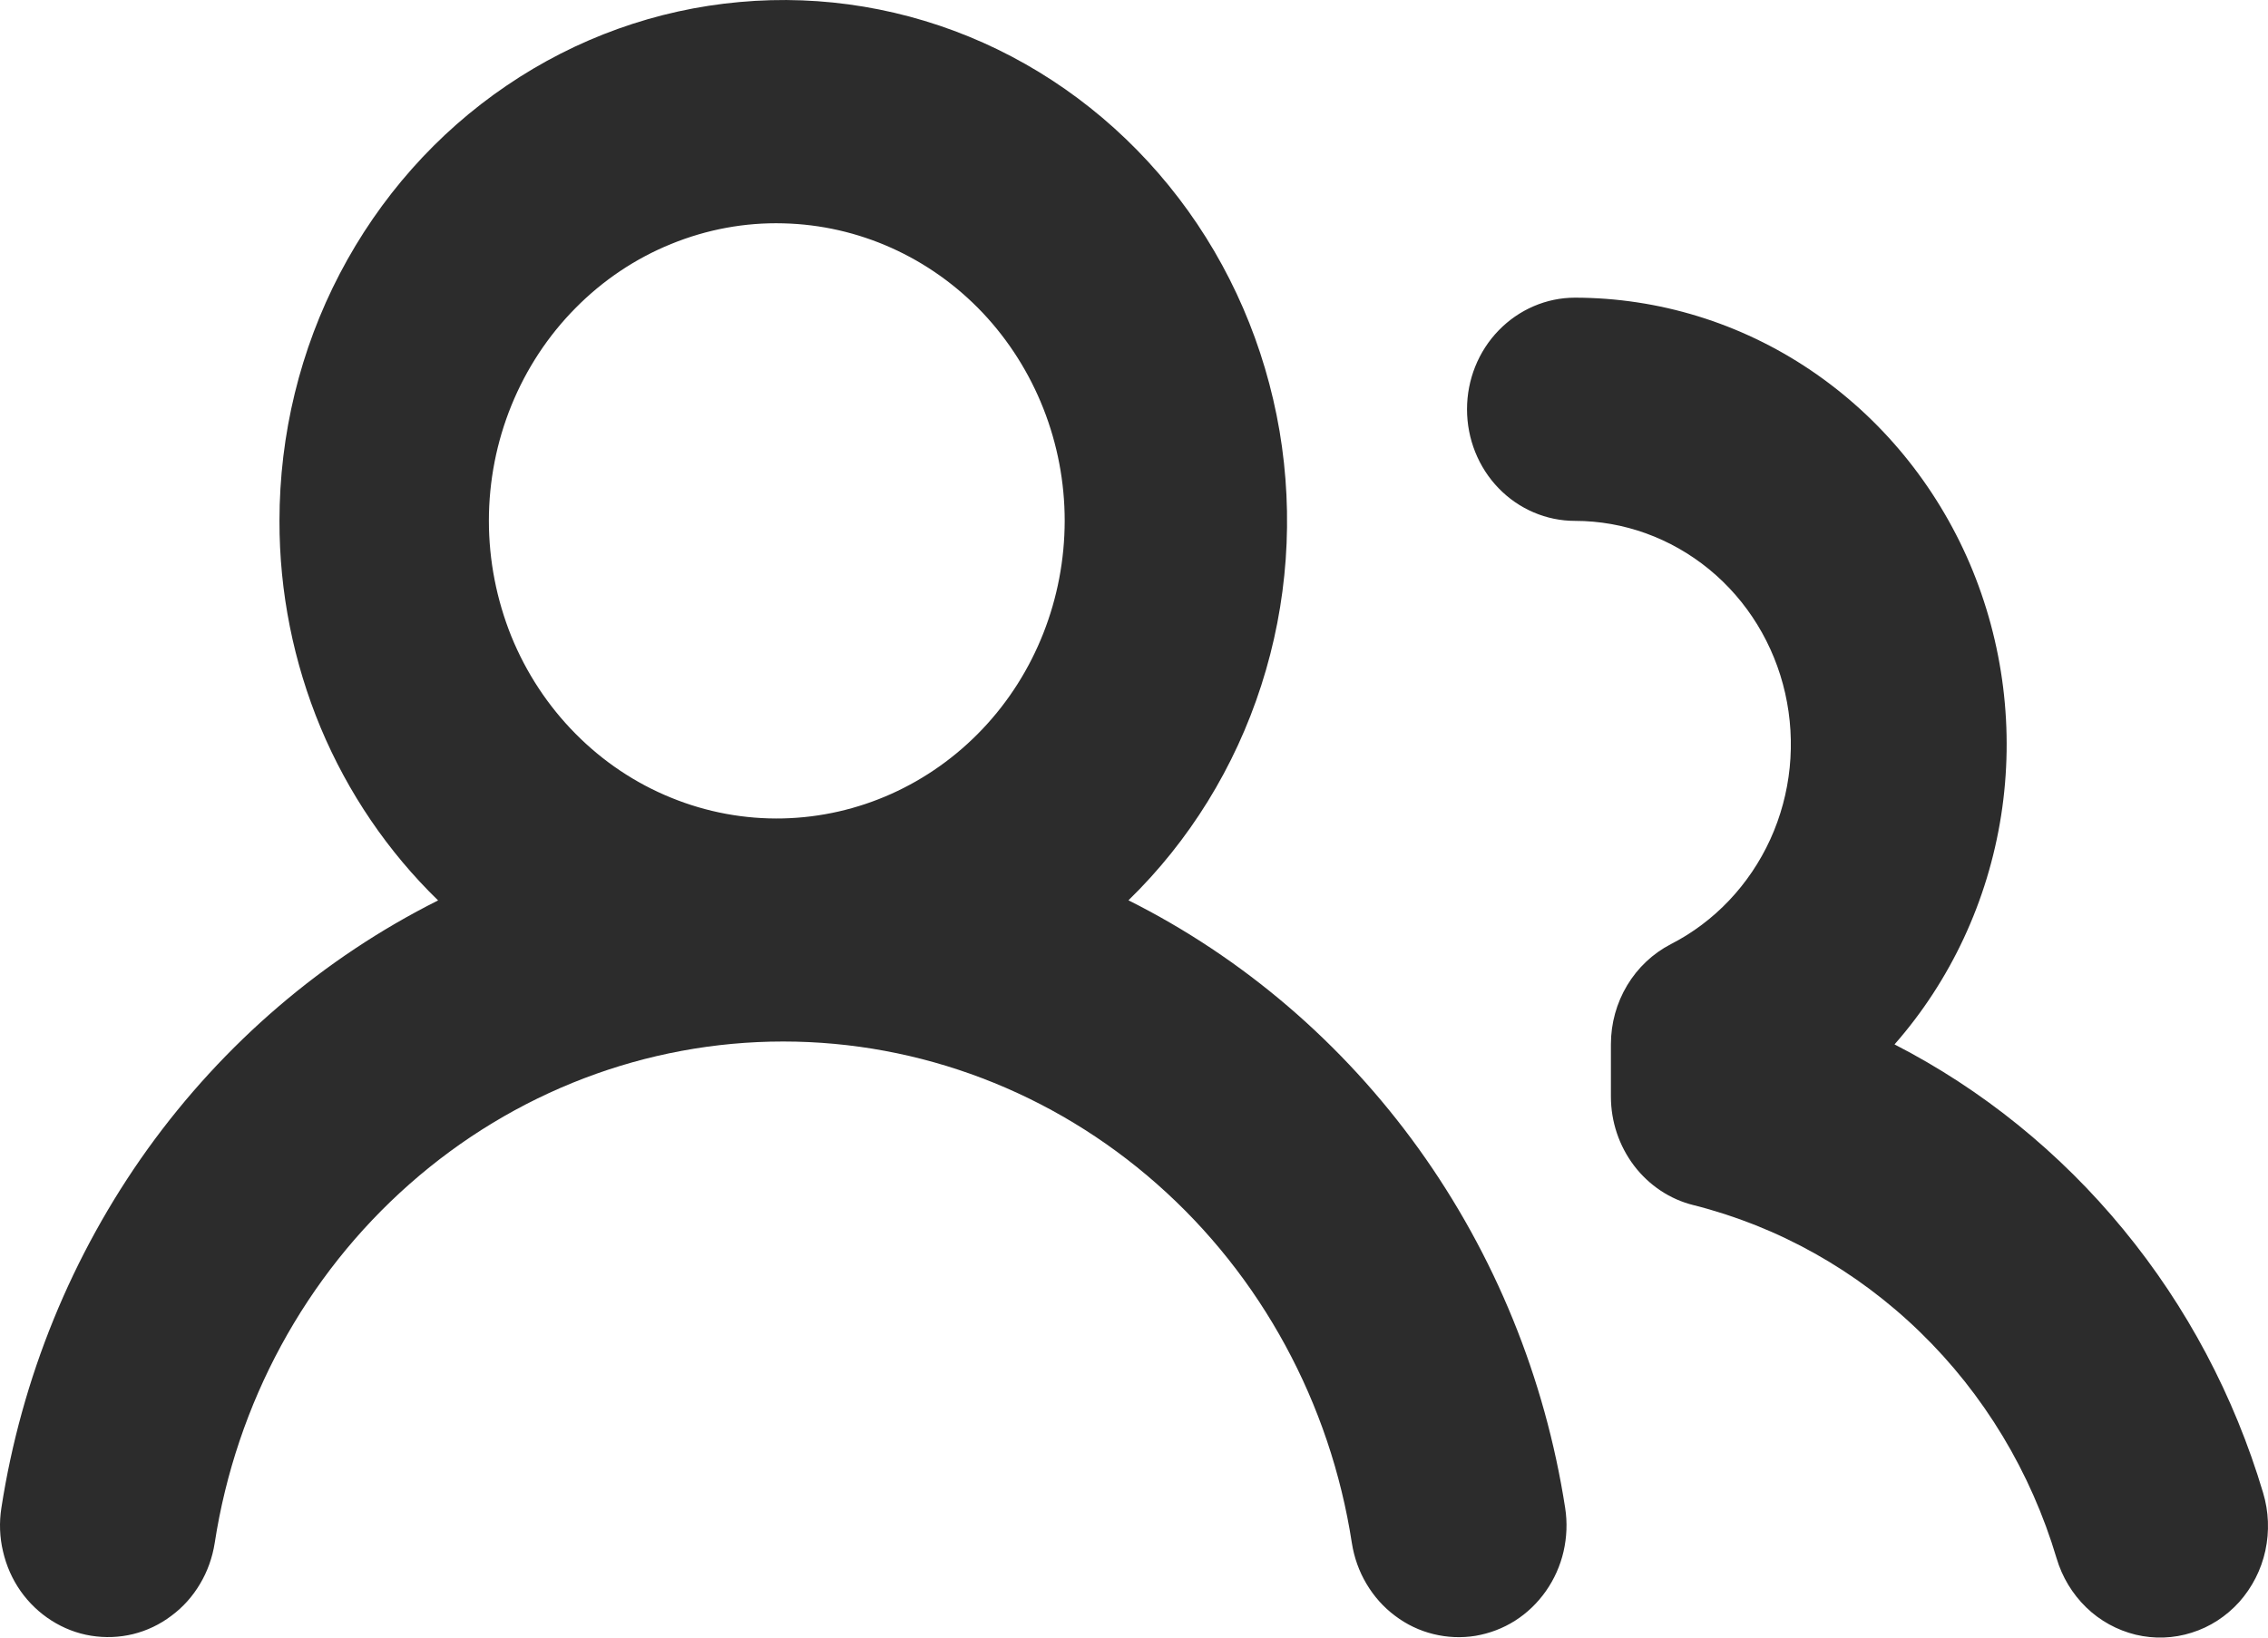 <svg width="18" height="13" viewBox="0 0 18 13" fill="none" xmlns="http://www.w3.org/2000/svg">
<path d="M2.218 4.135C2.218 3.45 2.382 2.775 2.697 2.172C3.012 1.569 3.466 1.056 4.02 0.68C4.574 0.303 5.21 0.075 5.87 0.016C6.53 -0.044 7.194 0.067 7.803 0.339C8.411 0.611 8.944 1.035 9.355 1.573C9.766 2.111 10.04 2.746 10.155 3.421C10.269 4.096 10.22 4.79 10.01 5.441C9.801 6.091 9.439 6.677 8.956 7.147C9.866 7.603 10.657 8.281 11.26 9.12C11.863 9.96 12.262 10.938 12.422 11.971C12.44 12.086 12.435 12.204 12.409 12.317C12.383 12.43 12.335 12.537 12.269 12.631C12.203 12.725 12.12 12.805 12.024 12.866C11.928 12.927 11.821 12.967 11.71 12.986C11.599 13.004 11.485 12.999 11.376 12.972C11.266 12.945 11.163 12.896 11.072 12.827C10.981 12.759 10.904 12.673 10.845 12.573C10.786 12.474 10.747 12.364 10.729 12.249C10.558 11.139 10.009 10.128 9.182 9.399C8.355 8.669 7.303 8.268 6.216 8.268C5.129 8.268 4.078 8.669 3.251 9.399C2.424 10.128 1.875 11.139 1.704 12.249C1.686 12.364 1.647 12.474 1.588 12.573C1.529 12.673 1.452 12.759 1.36 12.827C1.269 12.896 1.166 12.945 1.057 12.972C0.947 12.999 0.834 13.003 0.722 12.985C0.611 12.967 0.505 12.926 0.409 12.865C0.313 12.804 0.229 12.724 0.163 12.63C0.097 12.536 0.05 12.429 0.024 12.316C-0.003 12.203 -0.007 12.085 0.011 11.97C0.171 10.938 0.57 9.96 1.173 9.12C1.777 8.281 2.567 7.604 3.477 7.148C3.079 6.761 2.762 6.295 2.545 5.777C2.329 5.258 2.217 4.7 2.218 4.135ZM12.5 2.363C13.164 2.364 13.813 2.563 14.369 2.938C14.925 3.313 15.364 3.846 15.633 4.474C15.901 5.102 15.988 5.797 15.882 6.474C15.776 7.152 15.482 7.783 15.036 8.291C15.731 8.648 16.349 9.148 16.852 9.76C17.355 10.371 17.732 11.082 17.961 11.85C18.006 11.999 18.012 12.157 17.979 12.31C17.946 12.462 17.874 12.602 17.772 12.717C17.669 12.831 17.539 12.916 17.394 12.961C17.25 13.007 17.097 13.012 16.95 12.977C16.803 12.941 16.667 12.867 16.557 12.76C16.447 12.653 16.366 12.519 16.322 12.37C16.118 11.685 15.745 11.066 15.239 10.575C14.734 10.084 14.115 9.737 13.441 9.567C13.254 9.521 13.088 9.41 12.969 9.254C12.85 9.097 12.785 8.904 12.785 8.705V8.289C12.785 8.124 12.83 7.962 12.914 7.822C12.998 7.682 13.118 7.569 13.261 7.495C13.607 7.318 13.885 7.024 14.05 6.663C14.215 6.301 14.256 5.893 14.168 5.503C14.08 5.114 13.867 4.767 13.564 4.519C13.261 4.271 12.886 4.135 12.5 4.135C12.273 4.135 12.055 4.042 11.894 3.876C11.733 3.71 11.643 3.484 11.643 3.249C11.643 3.014 11.733 2.789 11.894 2.623C12.055 2.457 12.273 2.363 12.5 2.363ZM6.216 1.773C5.912 1.765 5.61 1.821 5.326 1.937C5.043 2.052 4.785 2.225 4.568 2.445C4.35 2.665 4.177 2.928 4.059 3.218C3.941 3.508 3.88 3.819 3.88 4.134C3.88 4.449 3.941 4.76 4.058 5.051C4.176 5.341 4.349 5.604 4.567 5.824C4.784 6.044 5.042 6.217 5.325 6.332C5.608 6.448 5.911 6.504 6.215 6.497C6.812 6.483 7.38 6.228 7.798 5.787C8.216 5.346 8.449 4.753 8.45 4.135C8.45 3.518 8.216 2.925 7.799 2.483C7.381 2.042 6.813 1.787 6.216 1.773Z" fill="#2C2C2C"/>
</svg>
